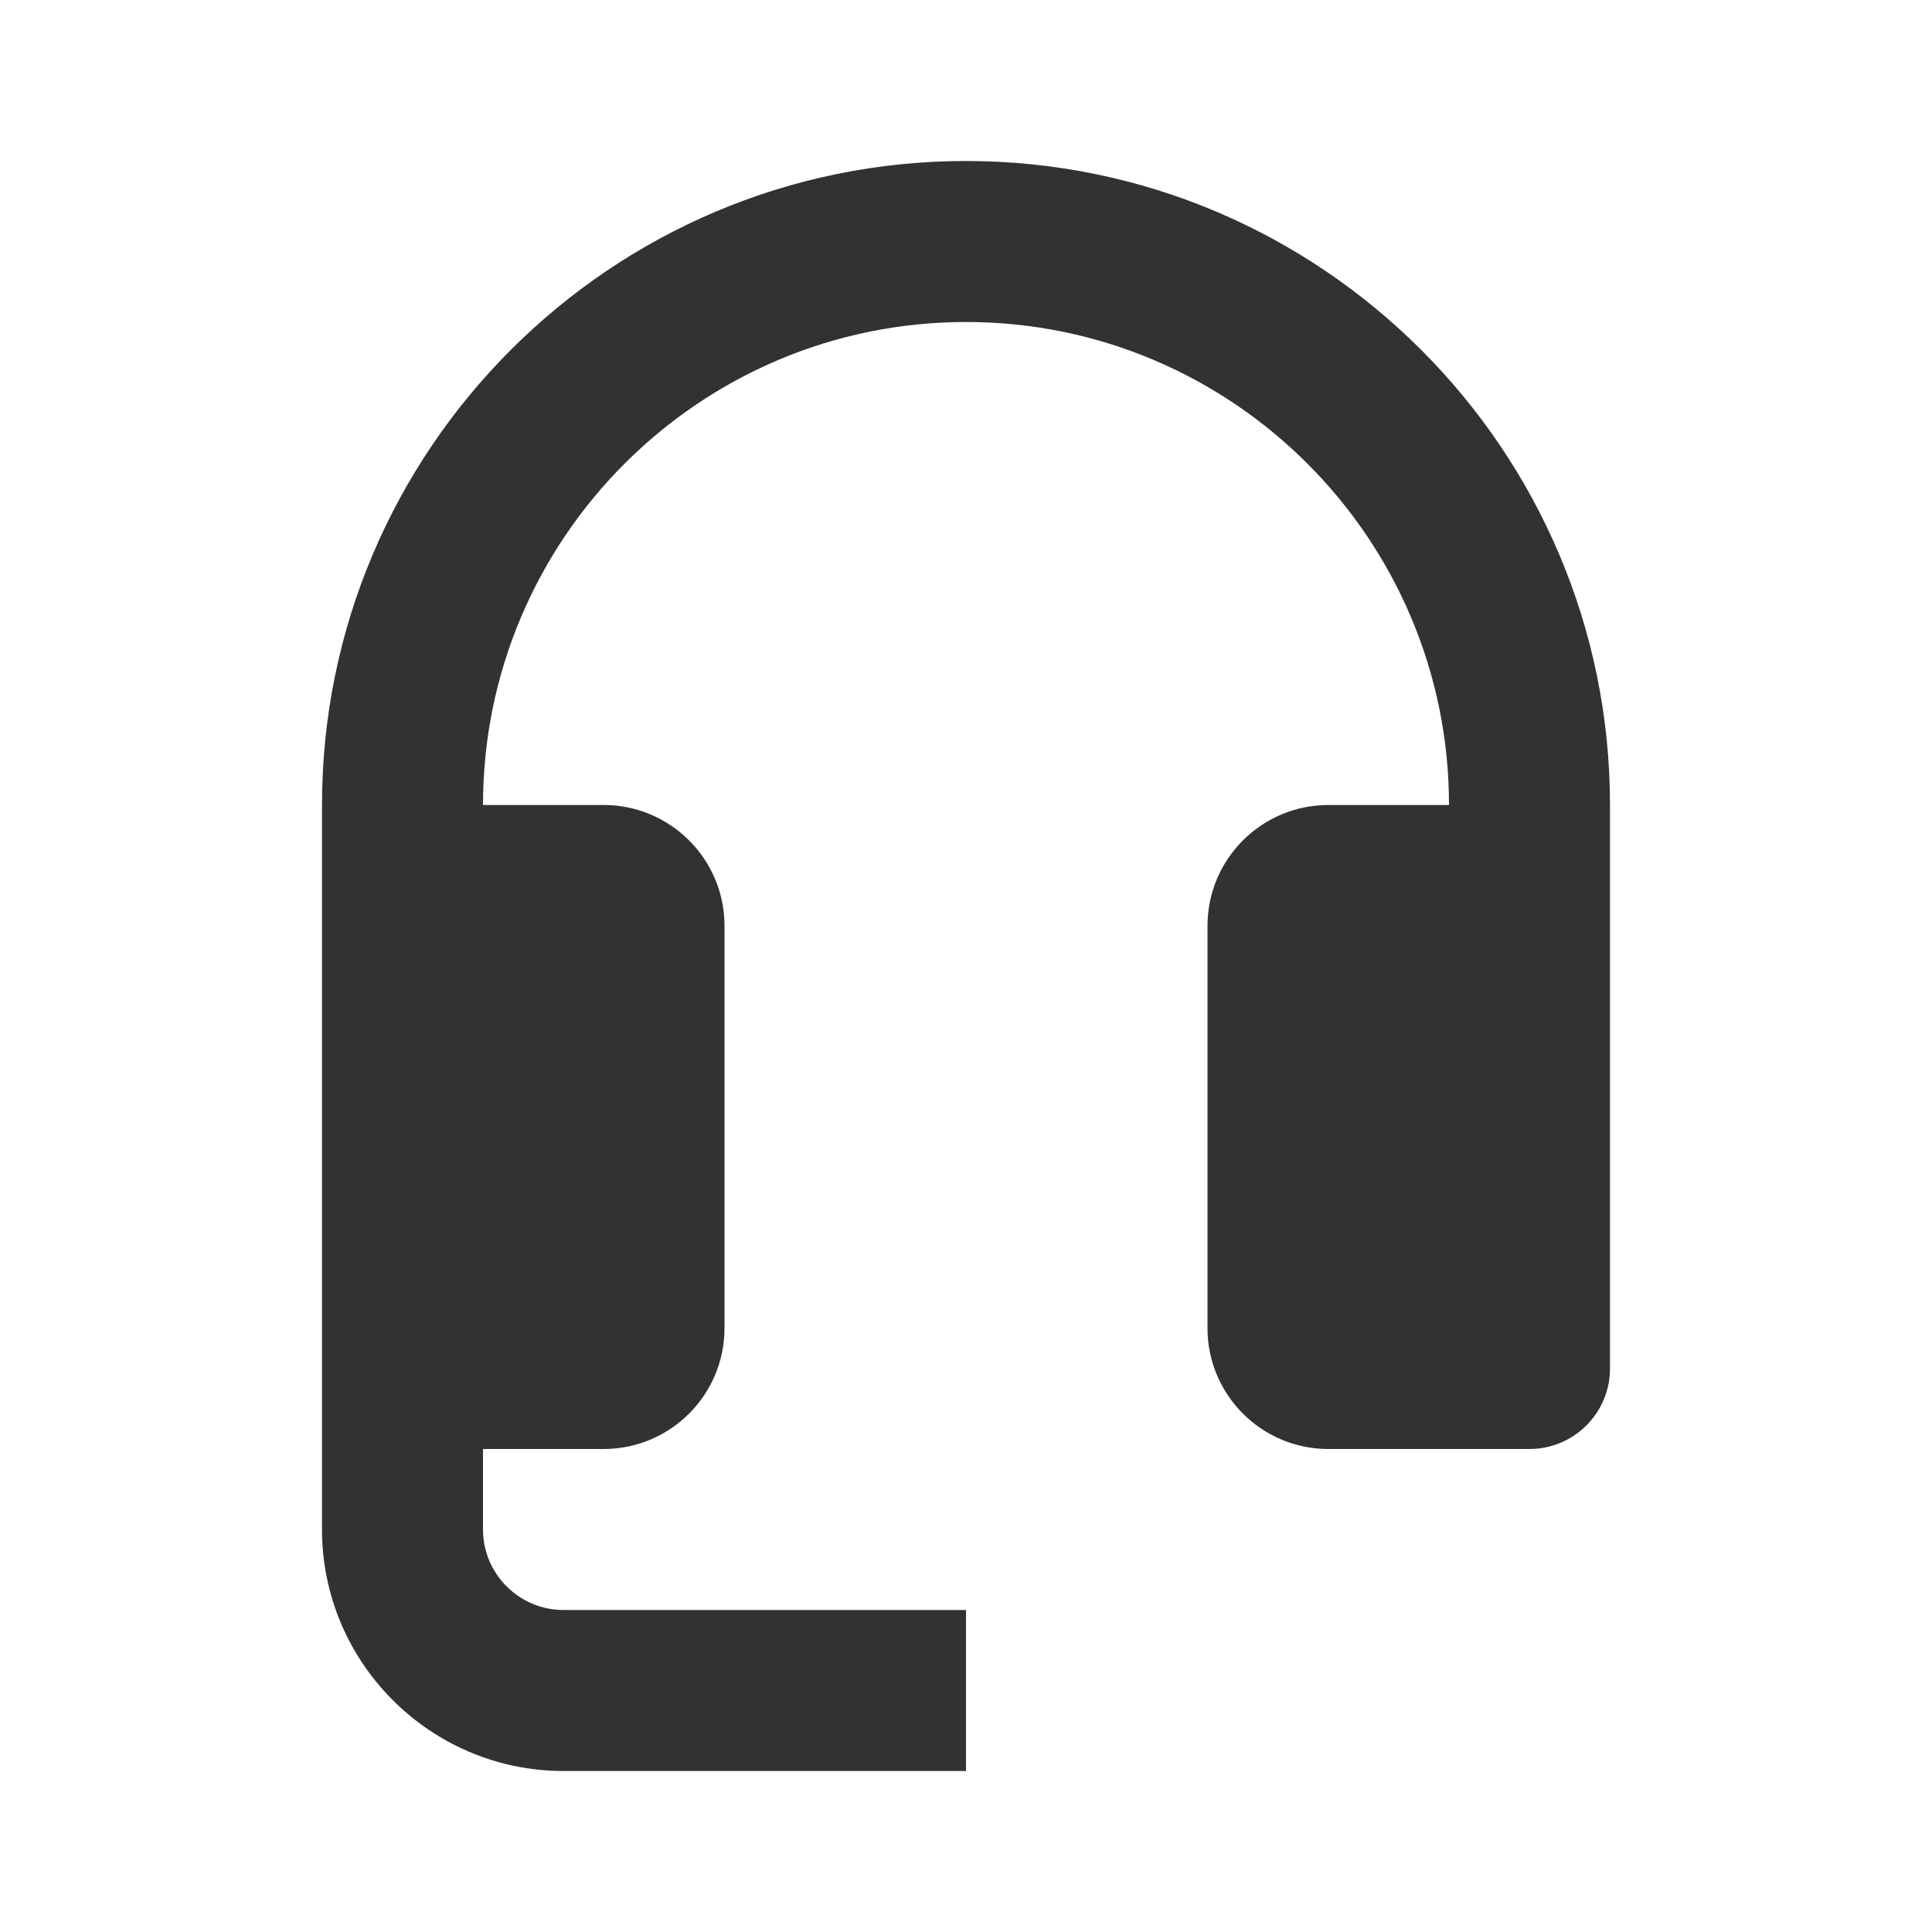<svg width="24" height="24" viewBox="0 0 24 24" fill="none" xmlns="http://www.w3.org/2000/svg">
<path fill-rule="evenodd" clip-rule="evenodd" d="M12 2C16.411 2 20 5.589 20 10V11V14V17C20 17.552 19.552 18 19 18H16.5C15.673 18 15 17.327 15 16.5V11.5C15 10.673 15.673 10 16.5 10H18C18 6.691 15.309 4 12 4C8.691 4 6 6.691 6 10H7.5C8.327 10 9 10.673 9 11.5V16.5C9 17.327 8.327 18 7.5 18H6V19C6 19.551 6.449 20 7 20H12V22H7C5.346 22 4 20.654 4 19V18V10C4 5.589 7.589 2 12 2Z" fill="#313234"/>
</svg>
